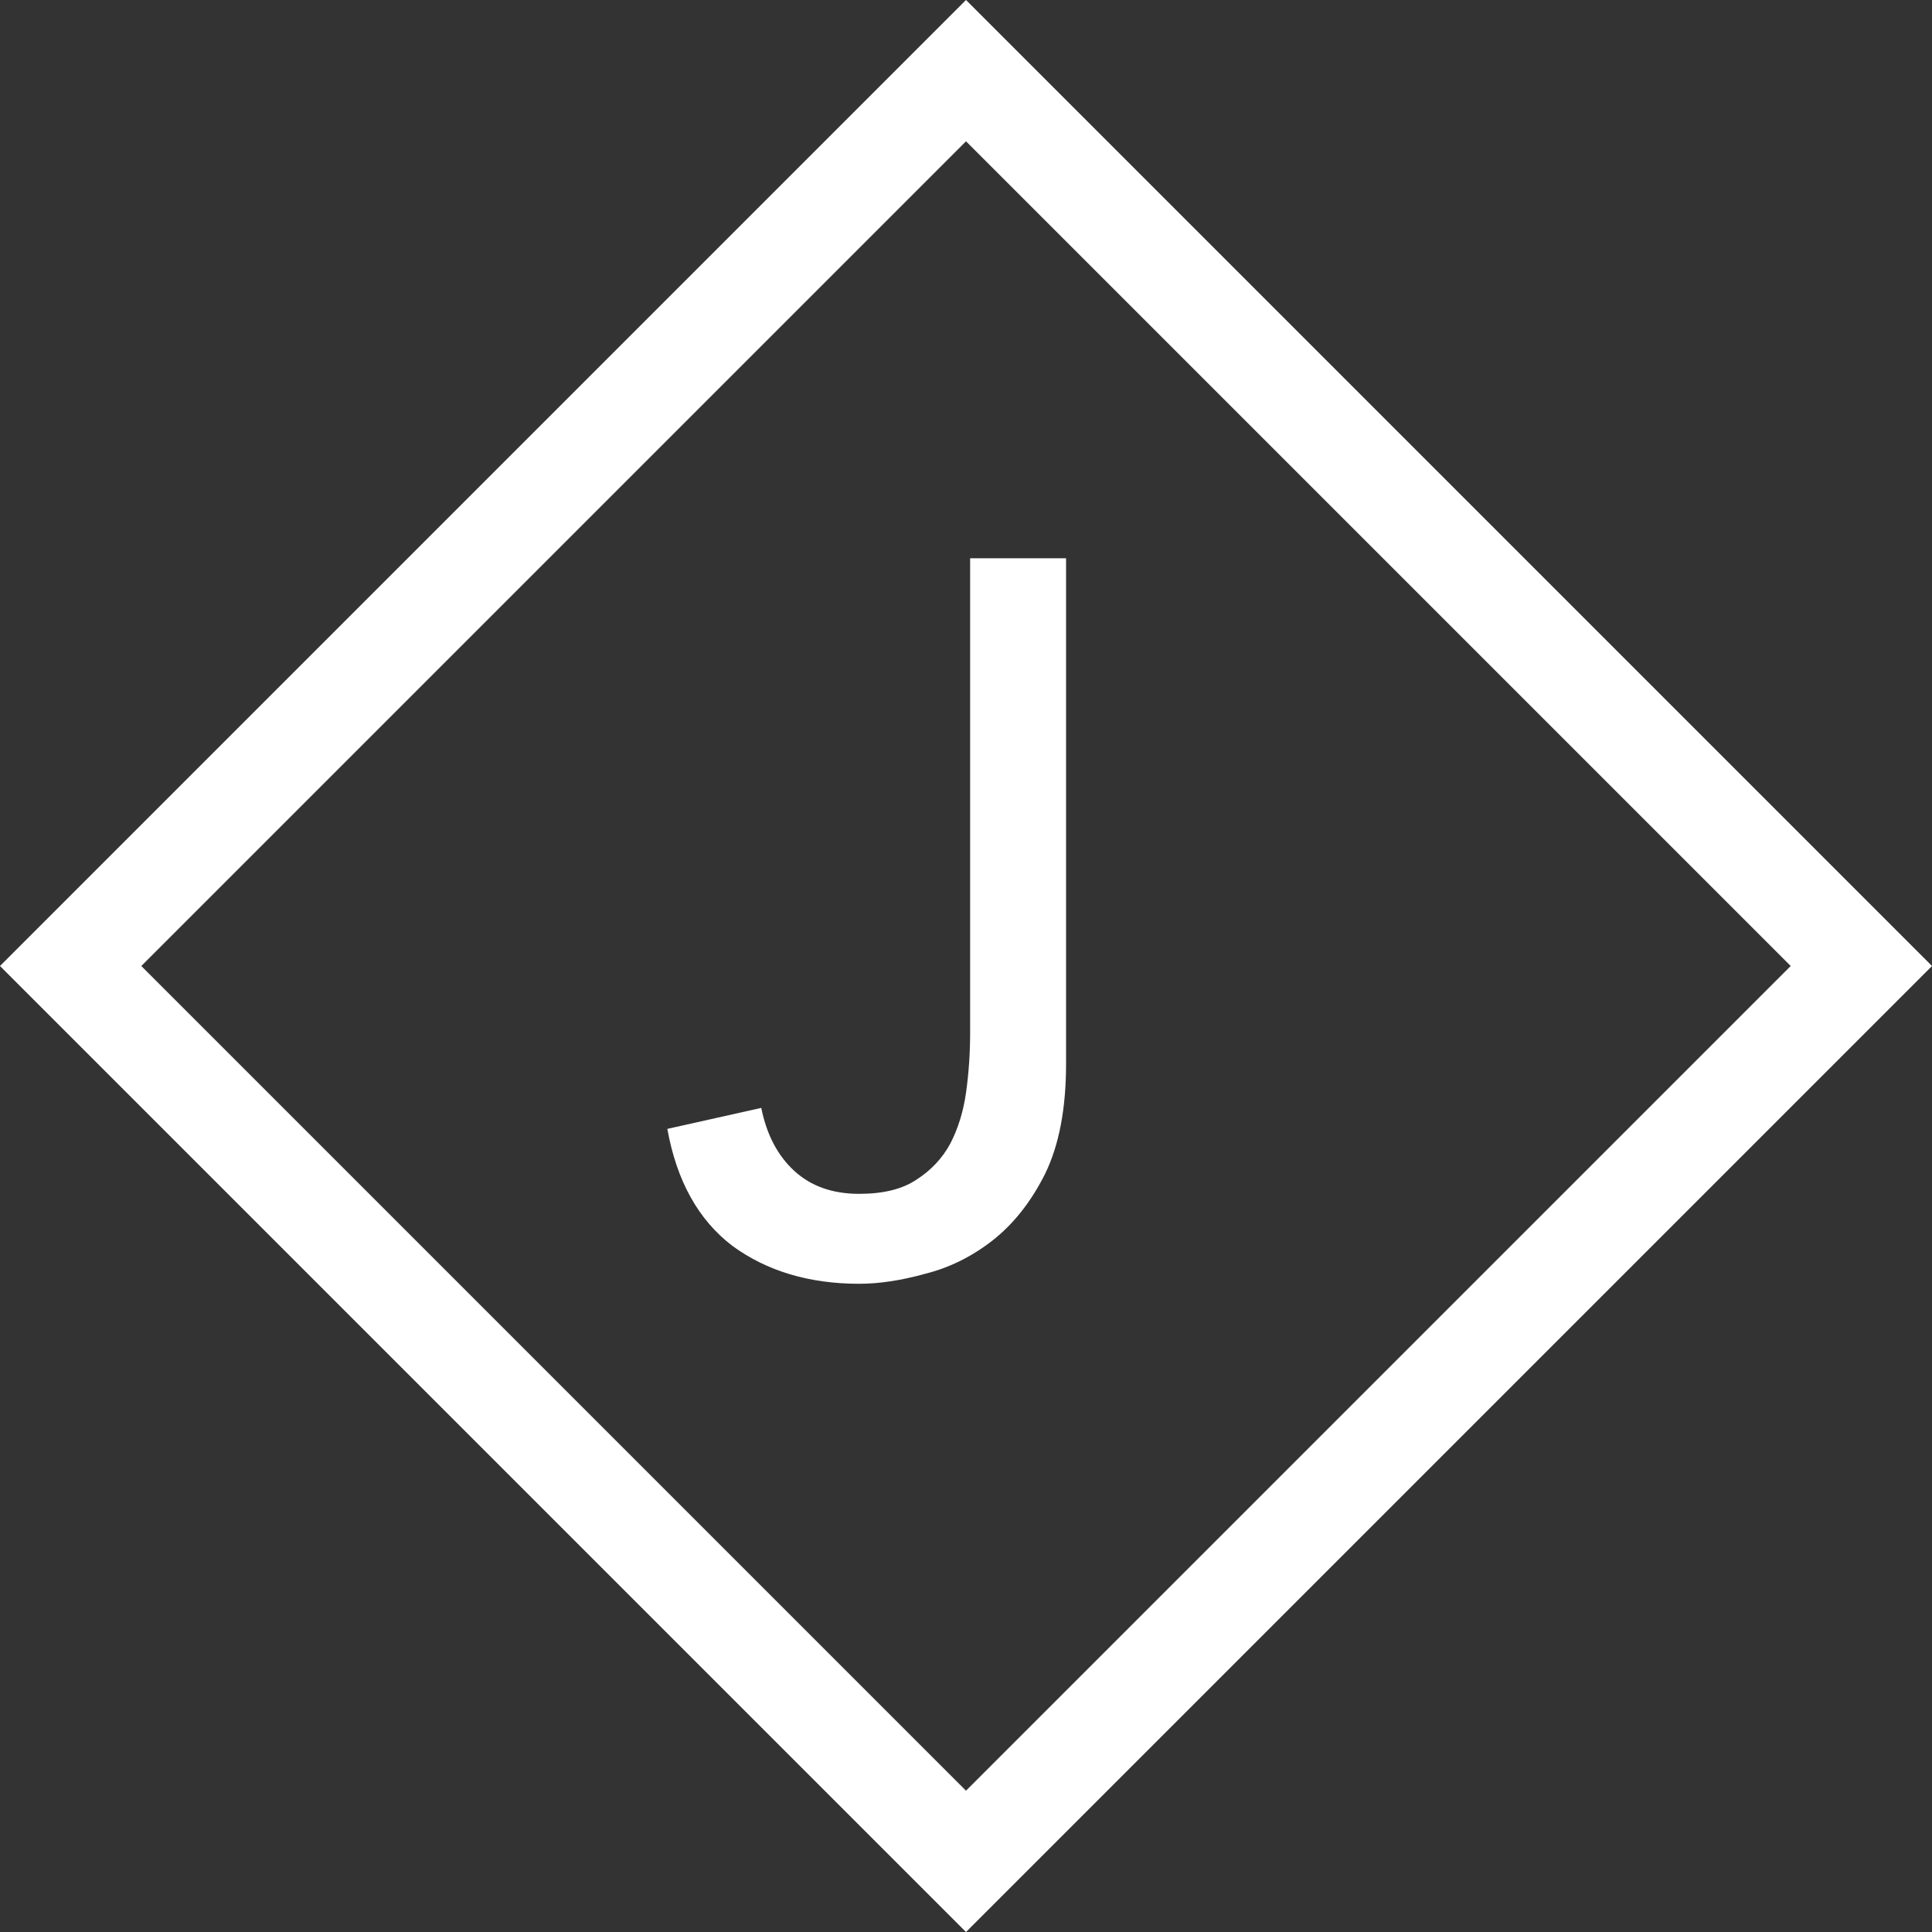 <svg width="58" height="58" viewBox="0 0 58 58" fill="none" xmlns="http://www.w3.org/2000/svg">
    <rect x="0" y="0" width="58" height="58" fill="#333333" stroke="none"/>
    <path d="M2.121 29L29 2.121L55.879 29L29 55.879L2.121 29Z" stroke="white" stroke-width="3"/>
    <path d="M29.124 16.76H32.004V31.94C32.004 33.28 31.794 34.38 31.374 35.24C30.954 36.08 30.424 36.75 29.784 37.25C29.164 37.73 28.494 38.06 27.774 38.24C27.054 38.44 26.394 38.54 25.794 38.54C24.294 38.54 23.024 38.16 21.984 37.4C20.964 36.62 20.314 35.45 20.034 33.89L22.854 33.26C23.014 34.06 23.344 34.69 23.844 35.15C24.344 35.61 24.994 35.84 25.794 35.84C26.514 35.84 27.084 35.7 27.504 35.42C27.944 35.14 28.284 34.78 28.524 34.34C28.764 33.88 28.924 33.36 29.004 32.78C29.084 32.2 29.124 31.61 29.124 31.01V16.76Z" fill="white"/>
</svg>
